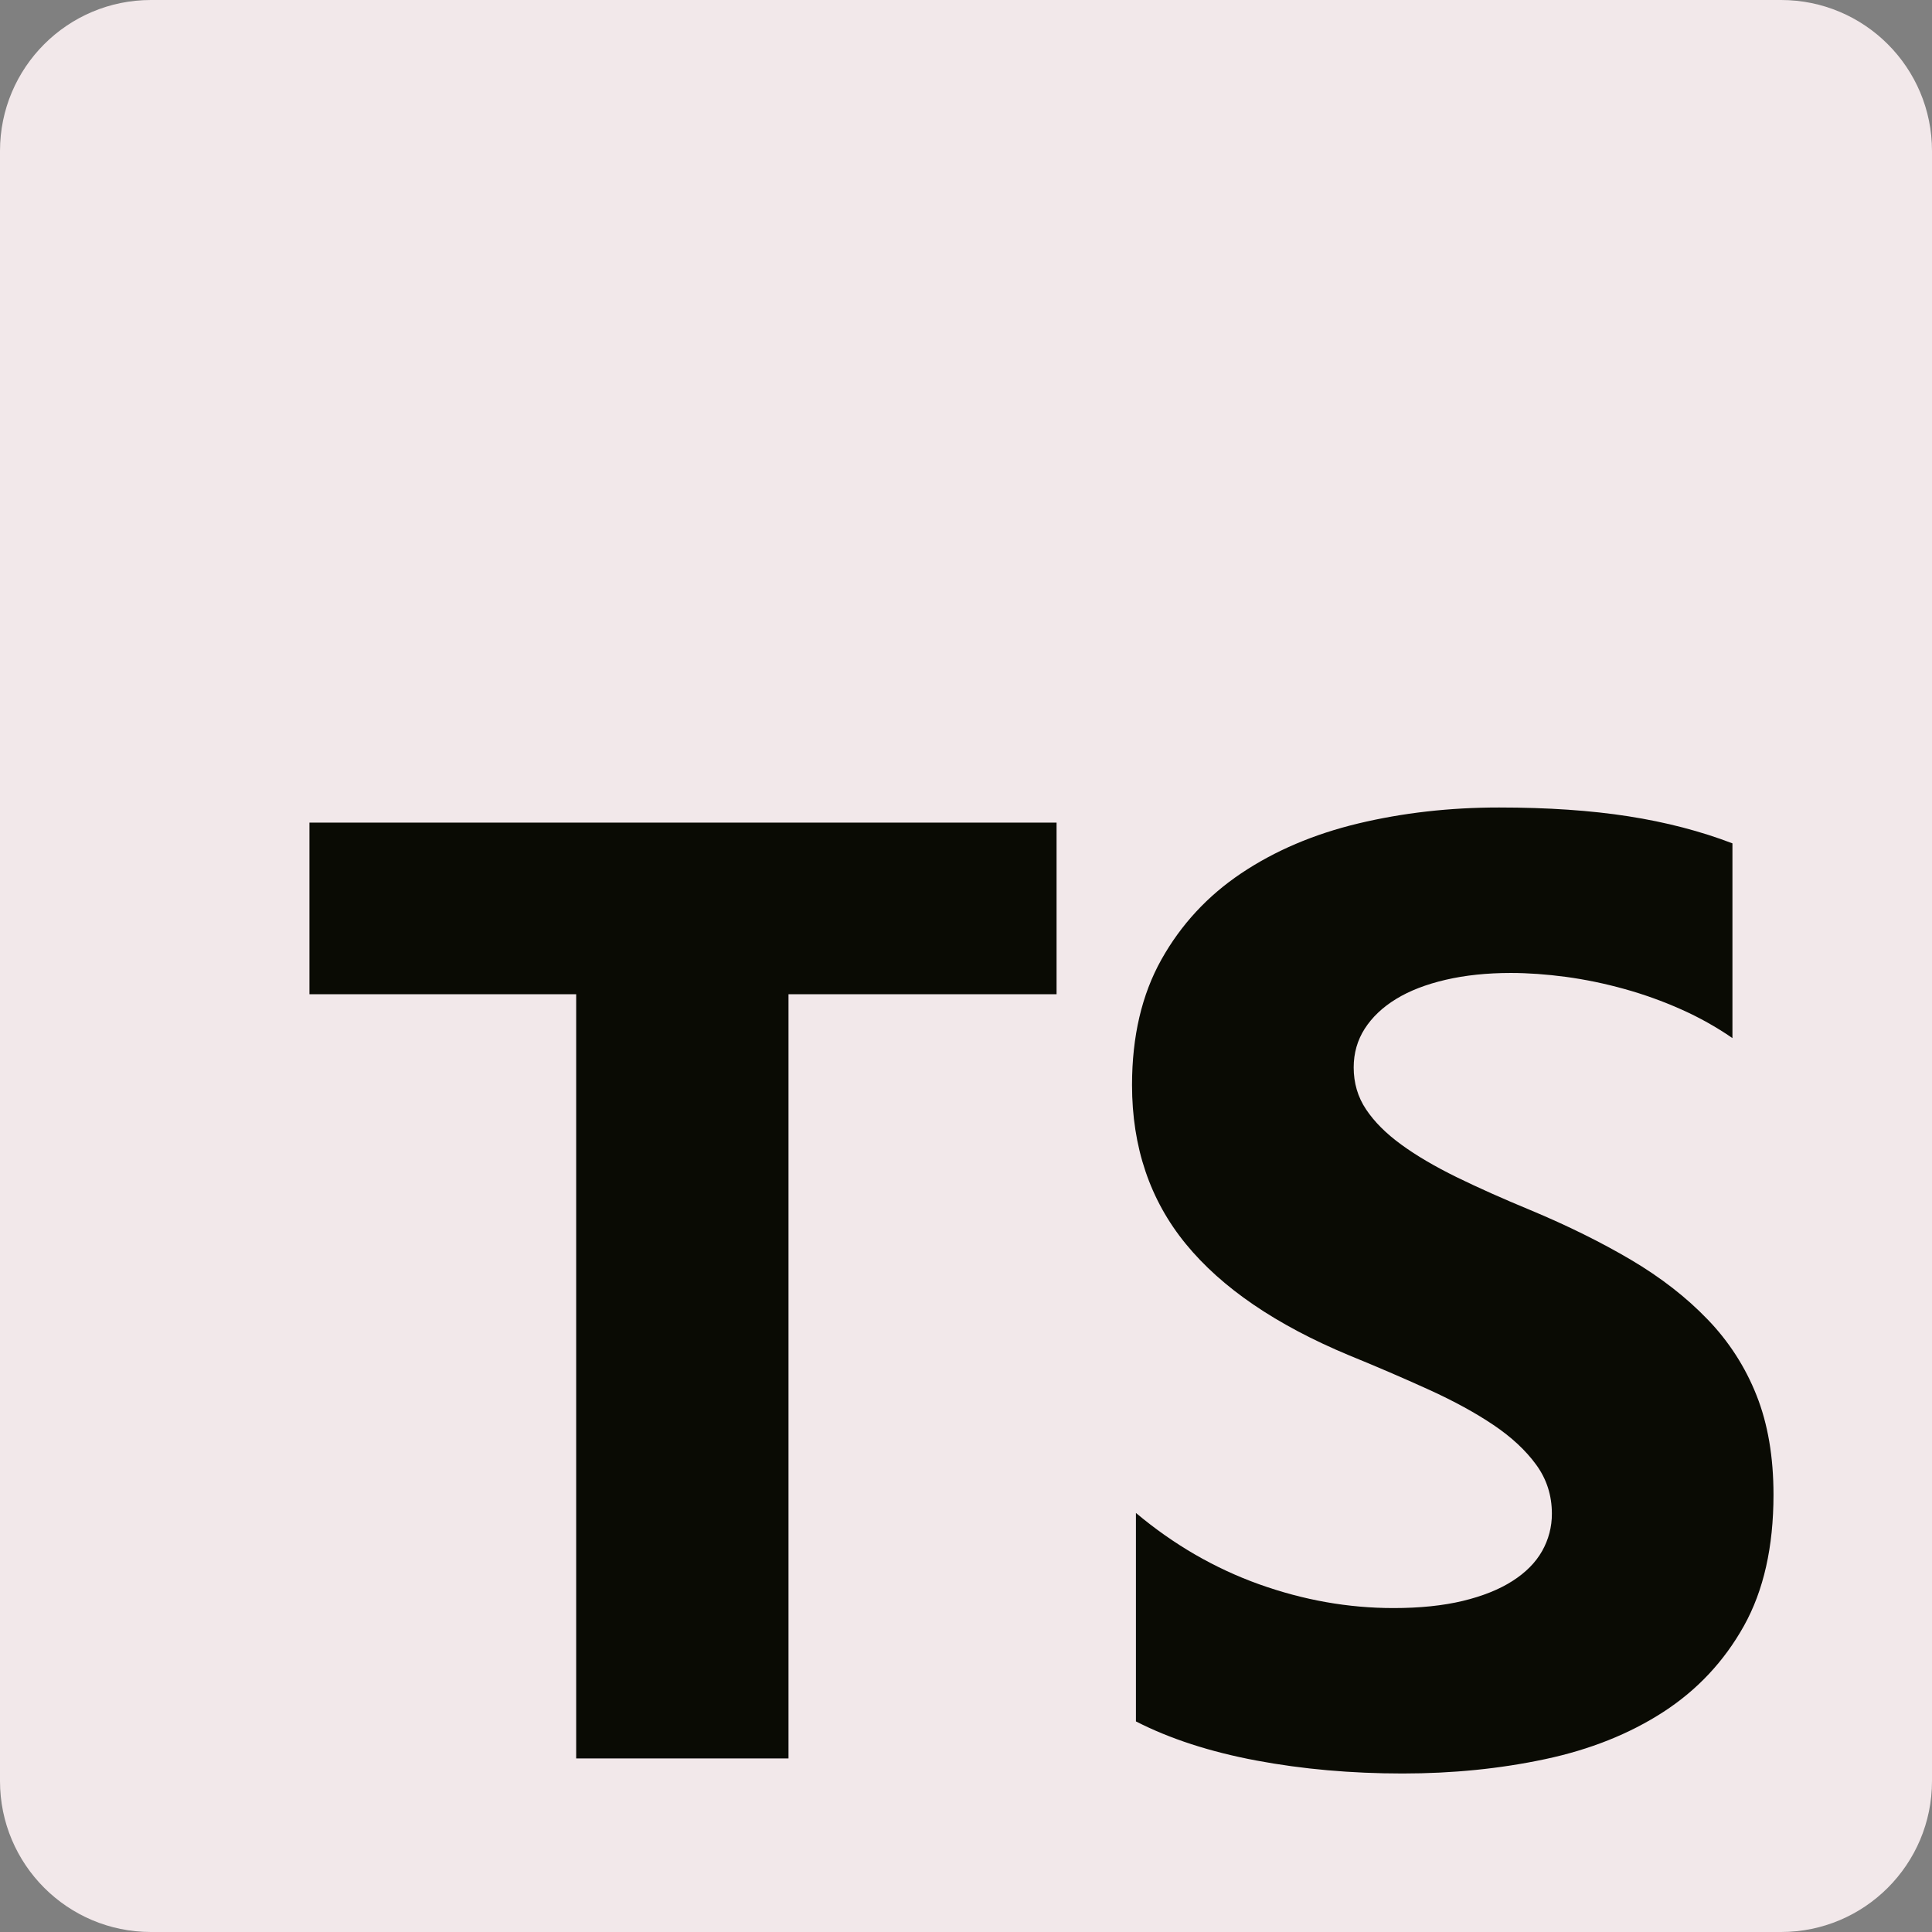<svg width="48" height="48" viewBox="0 0 48 48" fill="none" xmlns="http://www.w3.org/2000/svg">
<rect x="0" y="0" width="48" height="48" fill="#808080" stroke="none"/>
<g clip-path="url(#clip0_102_492)">
<path d="M3.75 0H44.25C46.321 0 48 1.679 48 3.75V44.25C48 46.321 46.321 48 44.25 48H3.75C1.679 48 0 46.321 0 44.25V3.75C0 1.679 1.679 0 3.75 0Z" fill="#F2E8EA"/>
<path d="M28.222 37.589V42.768C29.064 43.199 30.061 43.523 31.21 43.739C32.36 43.955 33.572 44.062 34.847 44.062C36.088 44.062 37.268 43.944 38.386 43.706C39.503 43.469 40.483 43.078 41.325 42.533C42.167 41.988 42.834 41.276 43.326 40.397C43.817 39.518 44.062 38.431 44.062 37.136C44.062 36.197 43.922 35.375 43.641 34.668C43.364 33.966 42.951 33.325 42.427 32.783C41.898 32.232 41.263 31.739 40.524 31.302C39.784 30.865 38.95 30.452 38.021 30.064C37.341 29.783 36.731 29.511 36.191 29.247C35.651 28.982 35.192 28.713 34.814 28.437C34.436 28.162 34.145 27.871 33.94 27.563C33.734 27.256 33.632 26.908 33.632 26.52C33.632 26.164 33.724 25.843 33.907 25.557C34.091 25.271 34.35 25.025 34.685 24.82C35.019 24.615 35.43 24.456 35.916 24.343C36.401 24.23 36.941 24.173 37.535 24.173C37.967 24.173 38.423 24.206 38.904 24.27C39.384 24.335 39.868 24.435 40.354 24.57C40.838 24.704 41.312 24.874 41.771 25.079C42.216 25.277 42.641 25.515 43.042 25.791V20.953C42.254 20.651 41.393 20.427 40.459 20.281C39.525 20.135 38.453 20.062 37.244 20.062C36.013 20.062 34.847 20.195 33.745 20.459C32.644 20.723 31.675 21.136 30.838 21.697C30.001 22.258 29.34 22.973 28.854 23.841C28.368 24.71 28.125 25.748 28.125 26.957C28.125 28.499 28.57 29.816 29.461 30.905C30.352 31.995 31.704 32.917 33.518 33.673C34.188 33.946 34.852 34.231 35.511 34.531C36.126 34.811 36.658 35.102 37.106 35.404C37.554 35.706 37.908 36.035 38.167 36.392C38.426 36.748 38.556 37.152 38.556 37.605C38.558 37.931 38.474 38.252 38.313 38.536C38.151 38.822 37.905 39.07 37.576 39.28C37.246 39.491 36.836 39.655 36.345 39.774C35.854 39.892 35.279 39.952 34.62 39.952C33.497 39.952 32.385 39.755 31.283 39.361C30.182 38.967 29.162 38.377 28.222 37.589ZM19.59 24.702H26.25V20.438H7.688V24.702H14.315V43.688H19.59V24.702Z" fill="#0A0B04"/>
</g>
<defs>
<clipPath id="clip0_102_492">
<rect width="48" height="48" fill="white"/>
</clipPath>
</defs>
</svg>
